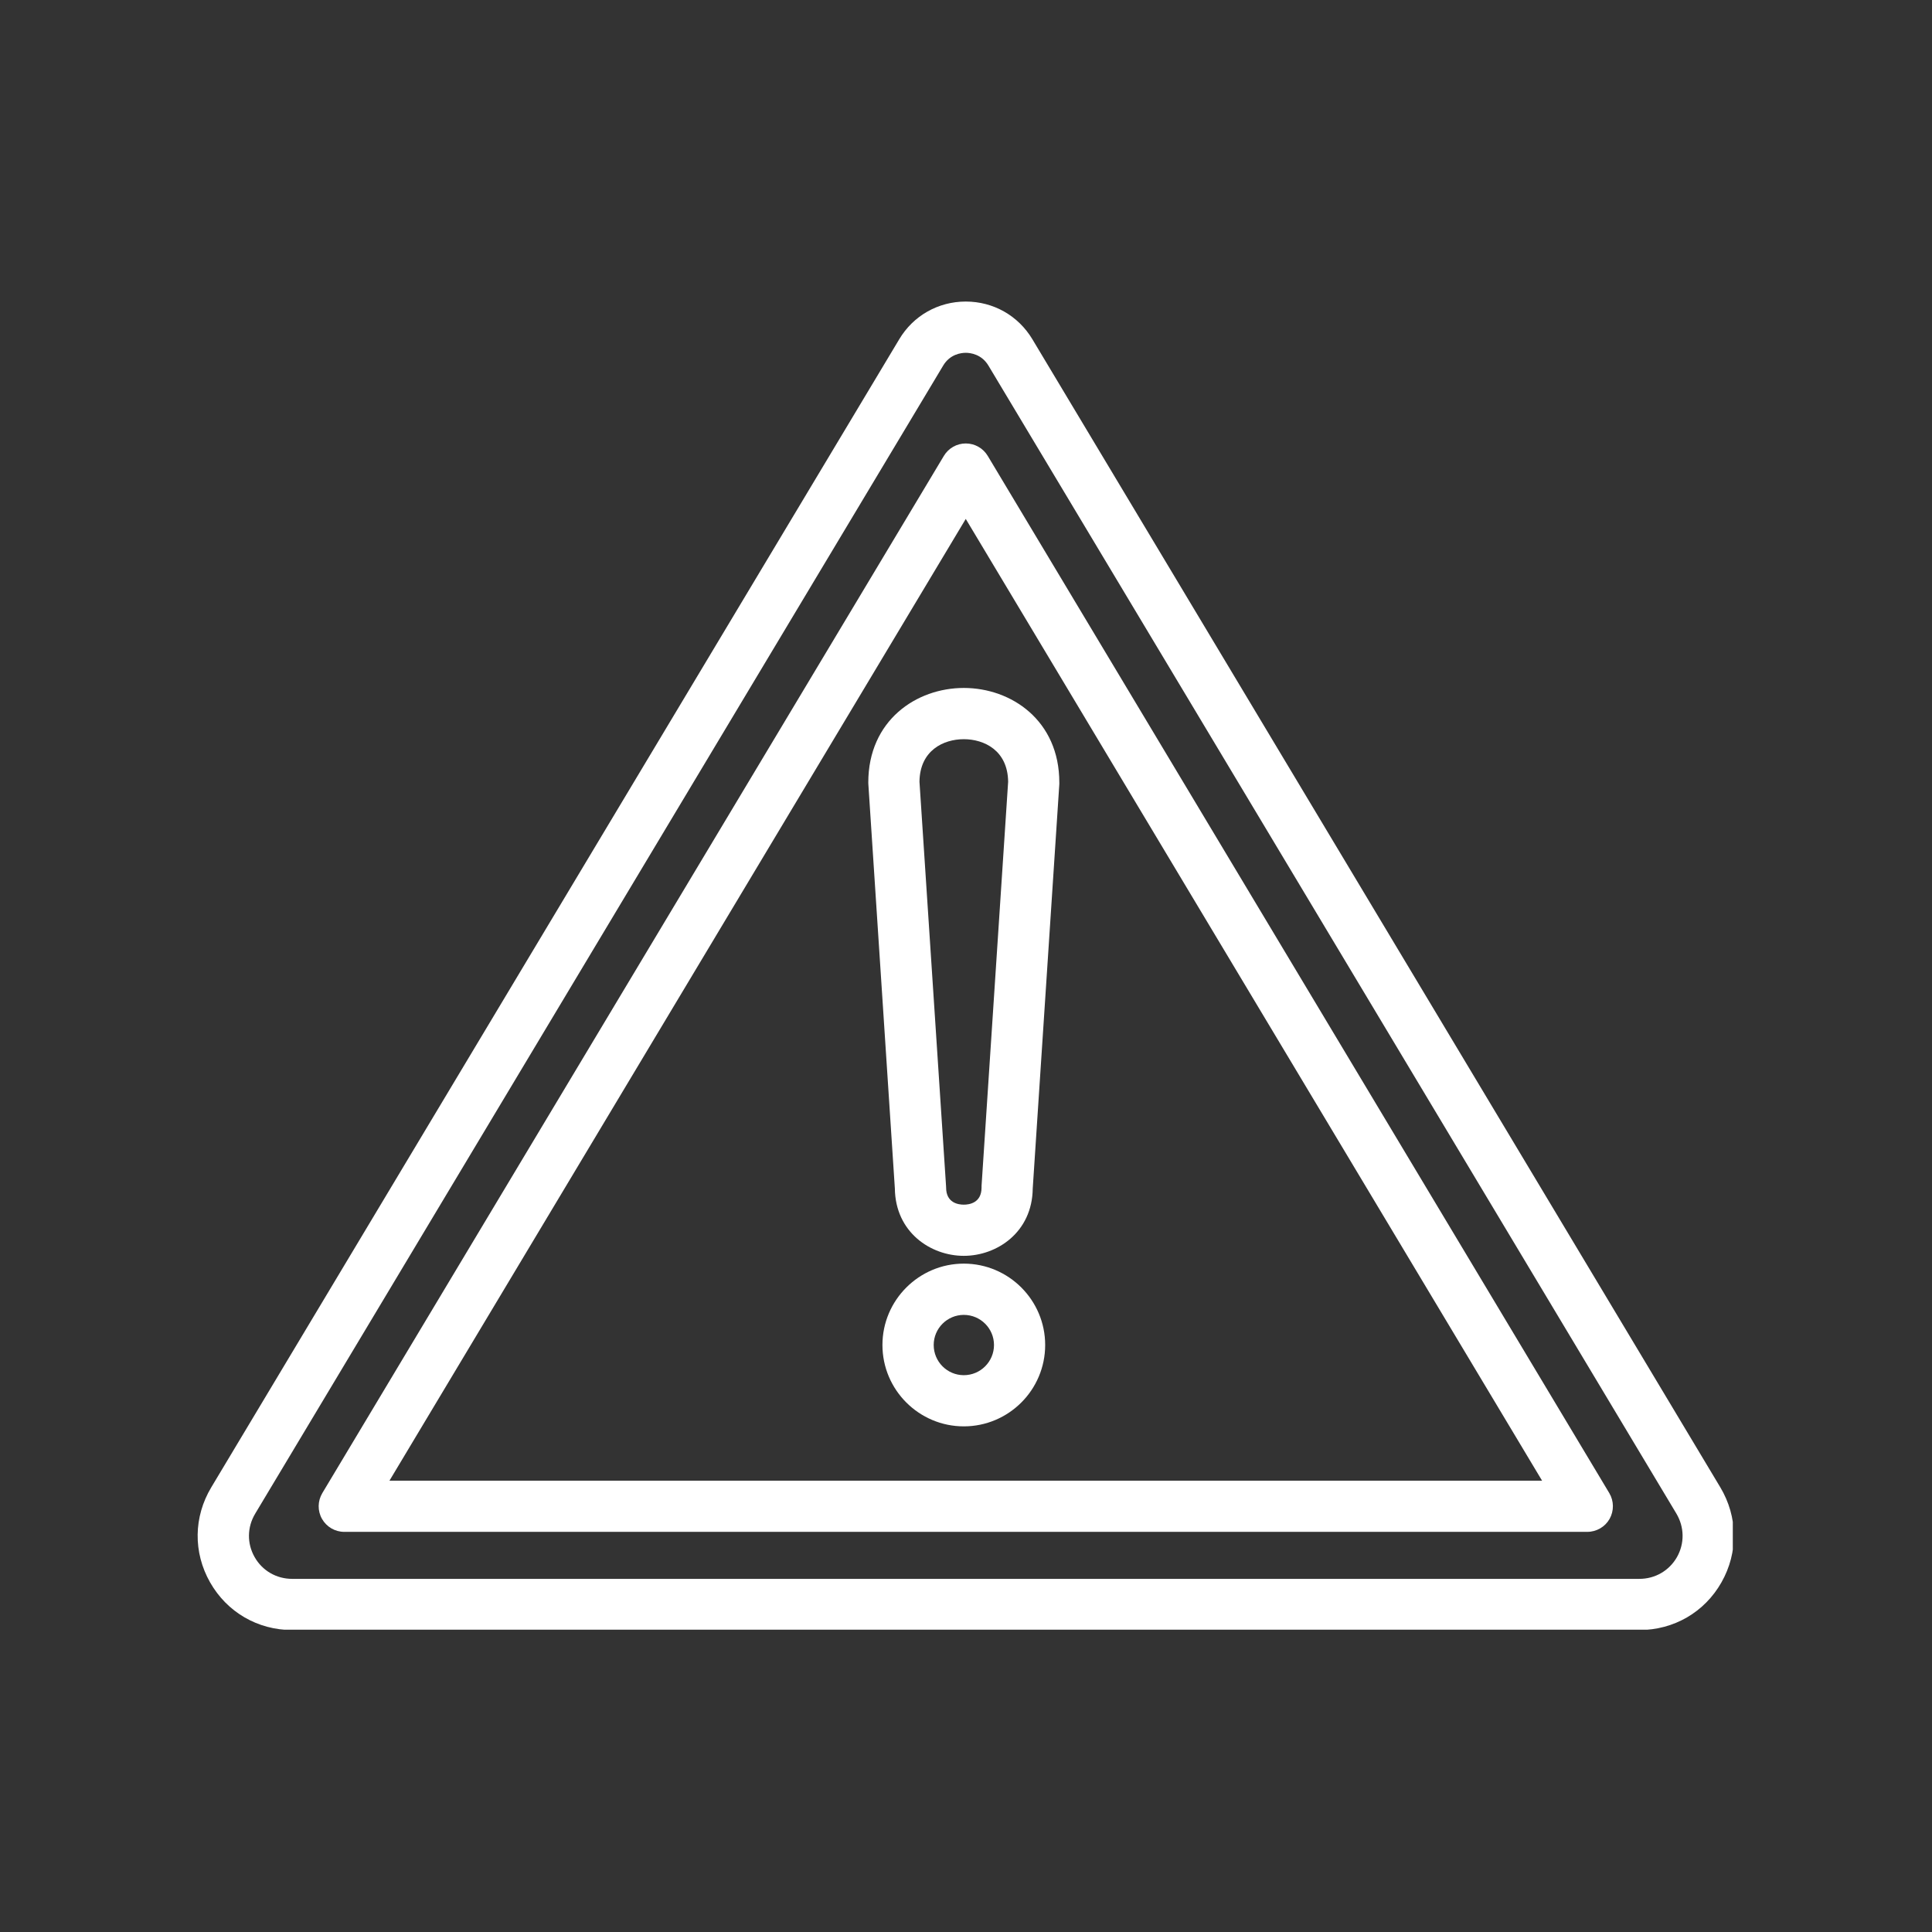 <svg xmlns="http://www.w3.org/2000/svg" xmlns:xlink="http://www.w3.org/1999/xlink" width="128" zoomAndPan="magnify" viewBox="0 0 96 96" height="128" preserveAspectRatio="xMidYMid meet" version="1.0"><rect x="0" y="0" width="96" height="96" fill="#333333" stroke="none"/><defs><clipPath id="6fcf870993"><path d="M 9.602 14.977 L 86.102 14.977 L 86.102 80.977 L 9.602 80.977 Z M 9.602 14.977 " clip-rule="nonzero"/></clipPath></defs><g clip-path="url(#6fcf870993)"><path fill="#ffffff" d="M 85.48 73.902 L 51.297 16.855 C 50.594 15.684 49.359 14.984 47.988 14.984 C 46.621 14.984 45.383 15.684 44.684 16.855 L 10.5 73.902 C 9.617 75.371 9.594 77.137 10.438 78.625 C 11.281 80.109 12.805 80.996 14.52 80.996 L 81.457 80.996 C 83.172 80.996 84.699 80.109 85.539 78.625 C 86.383 77.137 86.359 75.371 85.48 73.902 Z M 83.328 77.371 C 82.941 78.047 82.242 78.453 81.457 78.453 L 14.52 78.453 C 13.734 78.453 13.035 78.047 12.652 77.371 C 12.266 76.691 12.277 75.883 12.684 75.207 L 46.867 18.164 C 47.207 17.594 47.766 17.531 47.988 17.531 C 48.211 17.531 48.77 17.594 49.113 18.164 L 83.297 75.207 C 83.699 75.883 83.711 76.691 83.328 77.371 Z M 49.082 22.656 C 48.852 22.27 48.438 22.035 47.988 22.035 C 47.543 22.035 47.129 22.27 46.898 22.656 L 16.016 74.191 C 15.781 74.586 15.773 75.074 16 75.473 C 16.227 75.871 16.648 76.117 17.105 76.117 L 78.871 76.117 C 79.328 76.117 79.754 75.871 79.98 75.473 C 80.203 75.074 80.199 74.586 79.965 74.191 Z M 19.352 73.574 L 47.988 25.785 L 76.625 73.574 Z M 43.145 38.883 C 43.145 38.91 43.145 38.938 43.148 38.965 L 44.465 59.055 C 44.492 61.23 46.242 62.402 47.891 62.402 C 49.539 62.402 51.293 61.23 51.316 59.055 L 52.637 38.965 C 52.637 38.938 52.637 38.91 52.637 38.883 C 52.637 35.797 50.25 34.184 47.891 34.184 C 45.531 34.184 43.145 35.797 43.145 38.883 Z M 50.094 38.844 L 48.773 58.926 C 48.773 58.953 48.773 58.98 48.773 59.008 C 48.773 59.777 48.156 59.859 47.891 59.859 C 47.625 59.859 47.012 59.777 47.012 59.008 C 47.012 58.98 47.008 58.953 47.008 58.926 L 45.688 38.844 C 45.707 37.285 46.883 36.73 47.891 36.73 C 48.898 36.73 50.074 37.285 50.094 38.844 Z M 47.891 62.789 C 45.664 62.789 43.848 64.605 43.848 66.832 C 43.848 69.062 45.664 70.875 47.891 70.875 C 50.121 70.875 51.934 69.062 51.934 66.832 C 51.934 64.605 50.121 62.789 47.891 62.789 Z M 47.891 68.332 C 47.066 68.332 46.395 67.66 46.395 66.832 C 46.395 66.008 47.066 65.336 47.891 65.336 C 48.719 65.336 49.391 66.008 49.391 66.832 C 49.391 67.66 48.719 68.332 47.891 68.332 Z M 47.891 68.332 " fill-opacity="1" fill-rule="nonzero"/></g></svg>